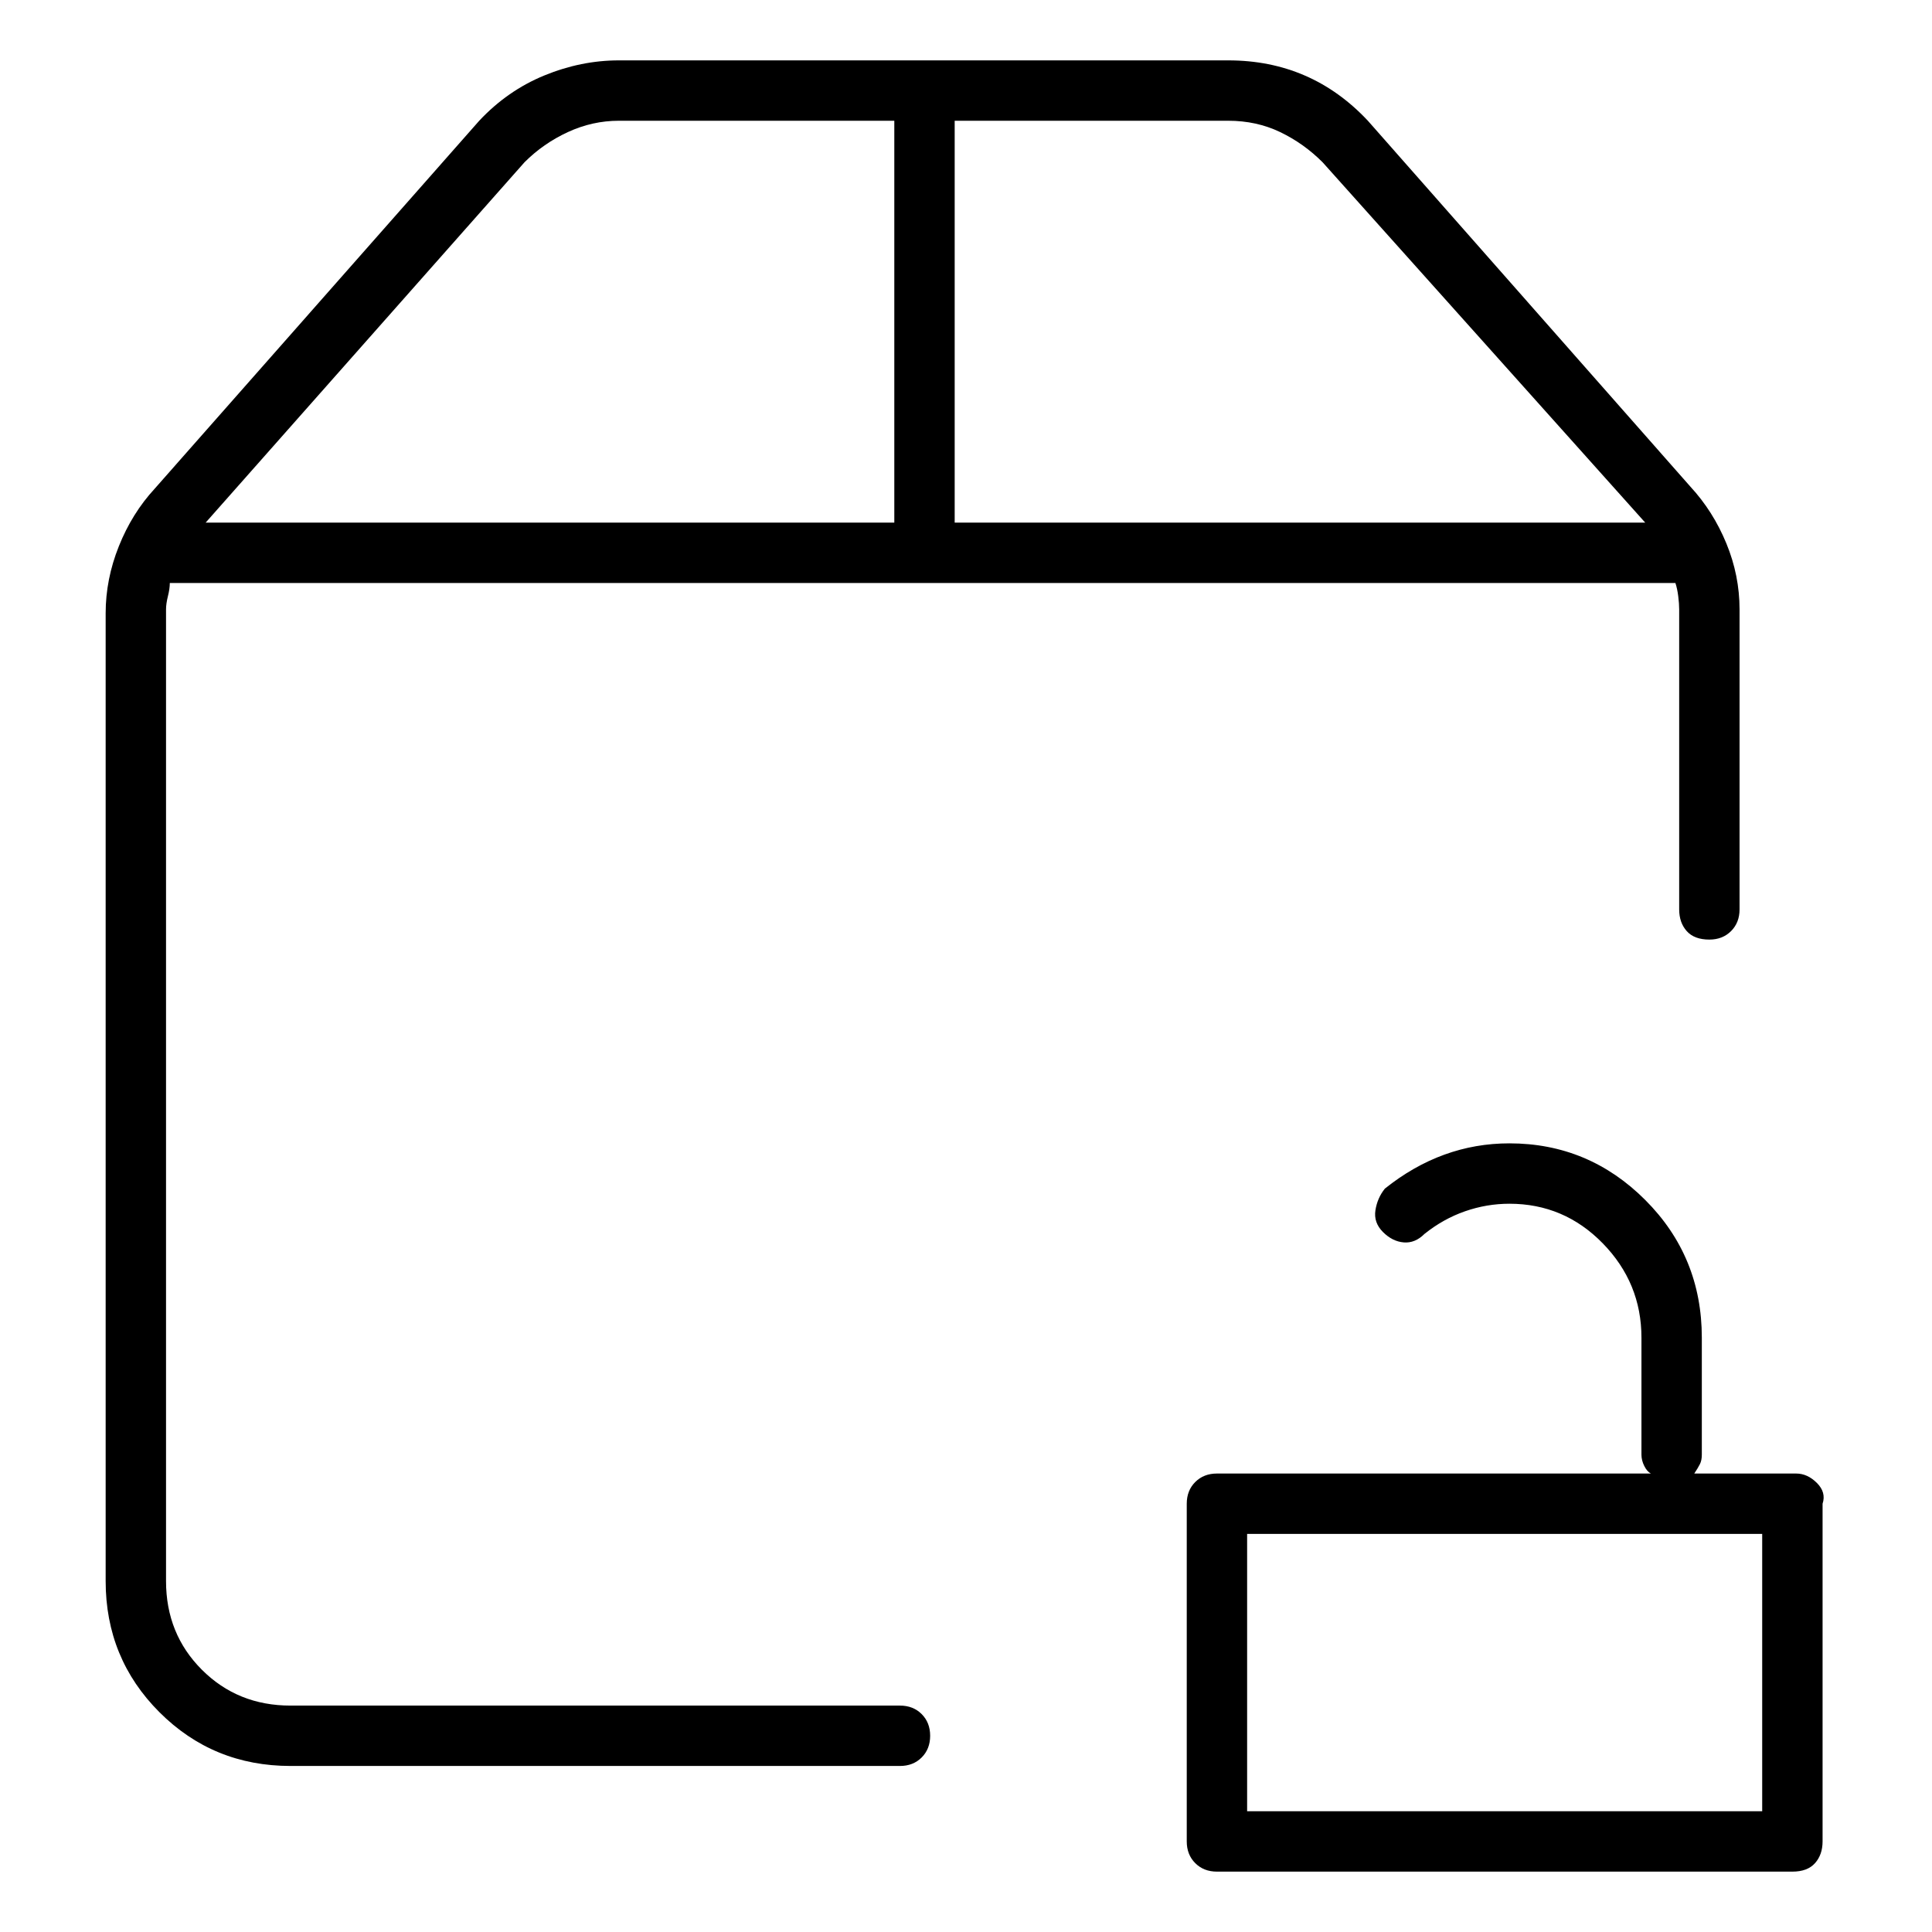 <svg viewBox="0 0 1024 1024" xmlns="http://www.w3.org/2000/svg">
  <path transform="scale(1, -1) translate(0, -960)" fill="currentColor" d="M952 179h-54q2 3 3 5t1 5v62q0 43 -30 73t-72 30q-18 0 -34.5 -6t-31.5 -18q-4 -5 -5 -11.5t4 -11.5t11 -5.5t11 4.5q10 8 21.5 12t23.5 4q29 0 49.5 -21t20.5 -50v-62q0 -3 1.5 -6t3.5 -4h-230q-7 0 -11.5 -4.5t-4.5 -11.5v-179q0 -7 4.5 -11.5t11.5 -4.5h305 q8 0 12 4.5t4 11.5v179q2 6 -3 11t-11 5v0zM936 0h-275v147h273v-147h2zM477 56h-323q-28 0 -47 19t-19 47v515q0 3 1 7t1 7h798q1 -3 1.5 -7t0.5 -7v-159q0 -7 4 -11.5t12 -4.5q7 0 11.5 4.5t4.5 11.5v159q0 18 -7 35t-19 30l-171 194q-15 16 -33.5 24t-40.5 8h-323 q-20 0 -39.5 -8t-34.5 -24l-172 -195q-12 -13 -19 -30.5t-7 -35.5v-513q0 -41 28.5 -69.5t69.5 -28.5h323q7 0 11.5 4.5t4.5 11.5t-4.5 11.5t-11.5 4.5v0zM701 874l171 -191h-366v213h145q15 0 27.5 -6t22.5 -16v0zM278 874q10 10 23 16t27 6h146v-213h-365z" />
</svg>